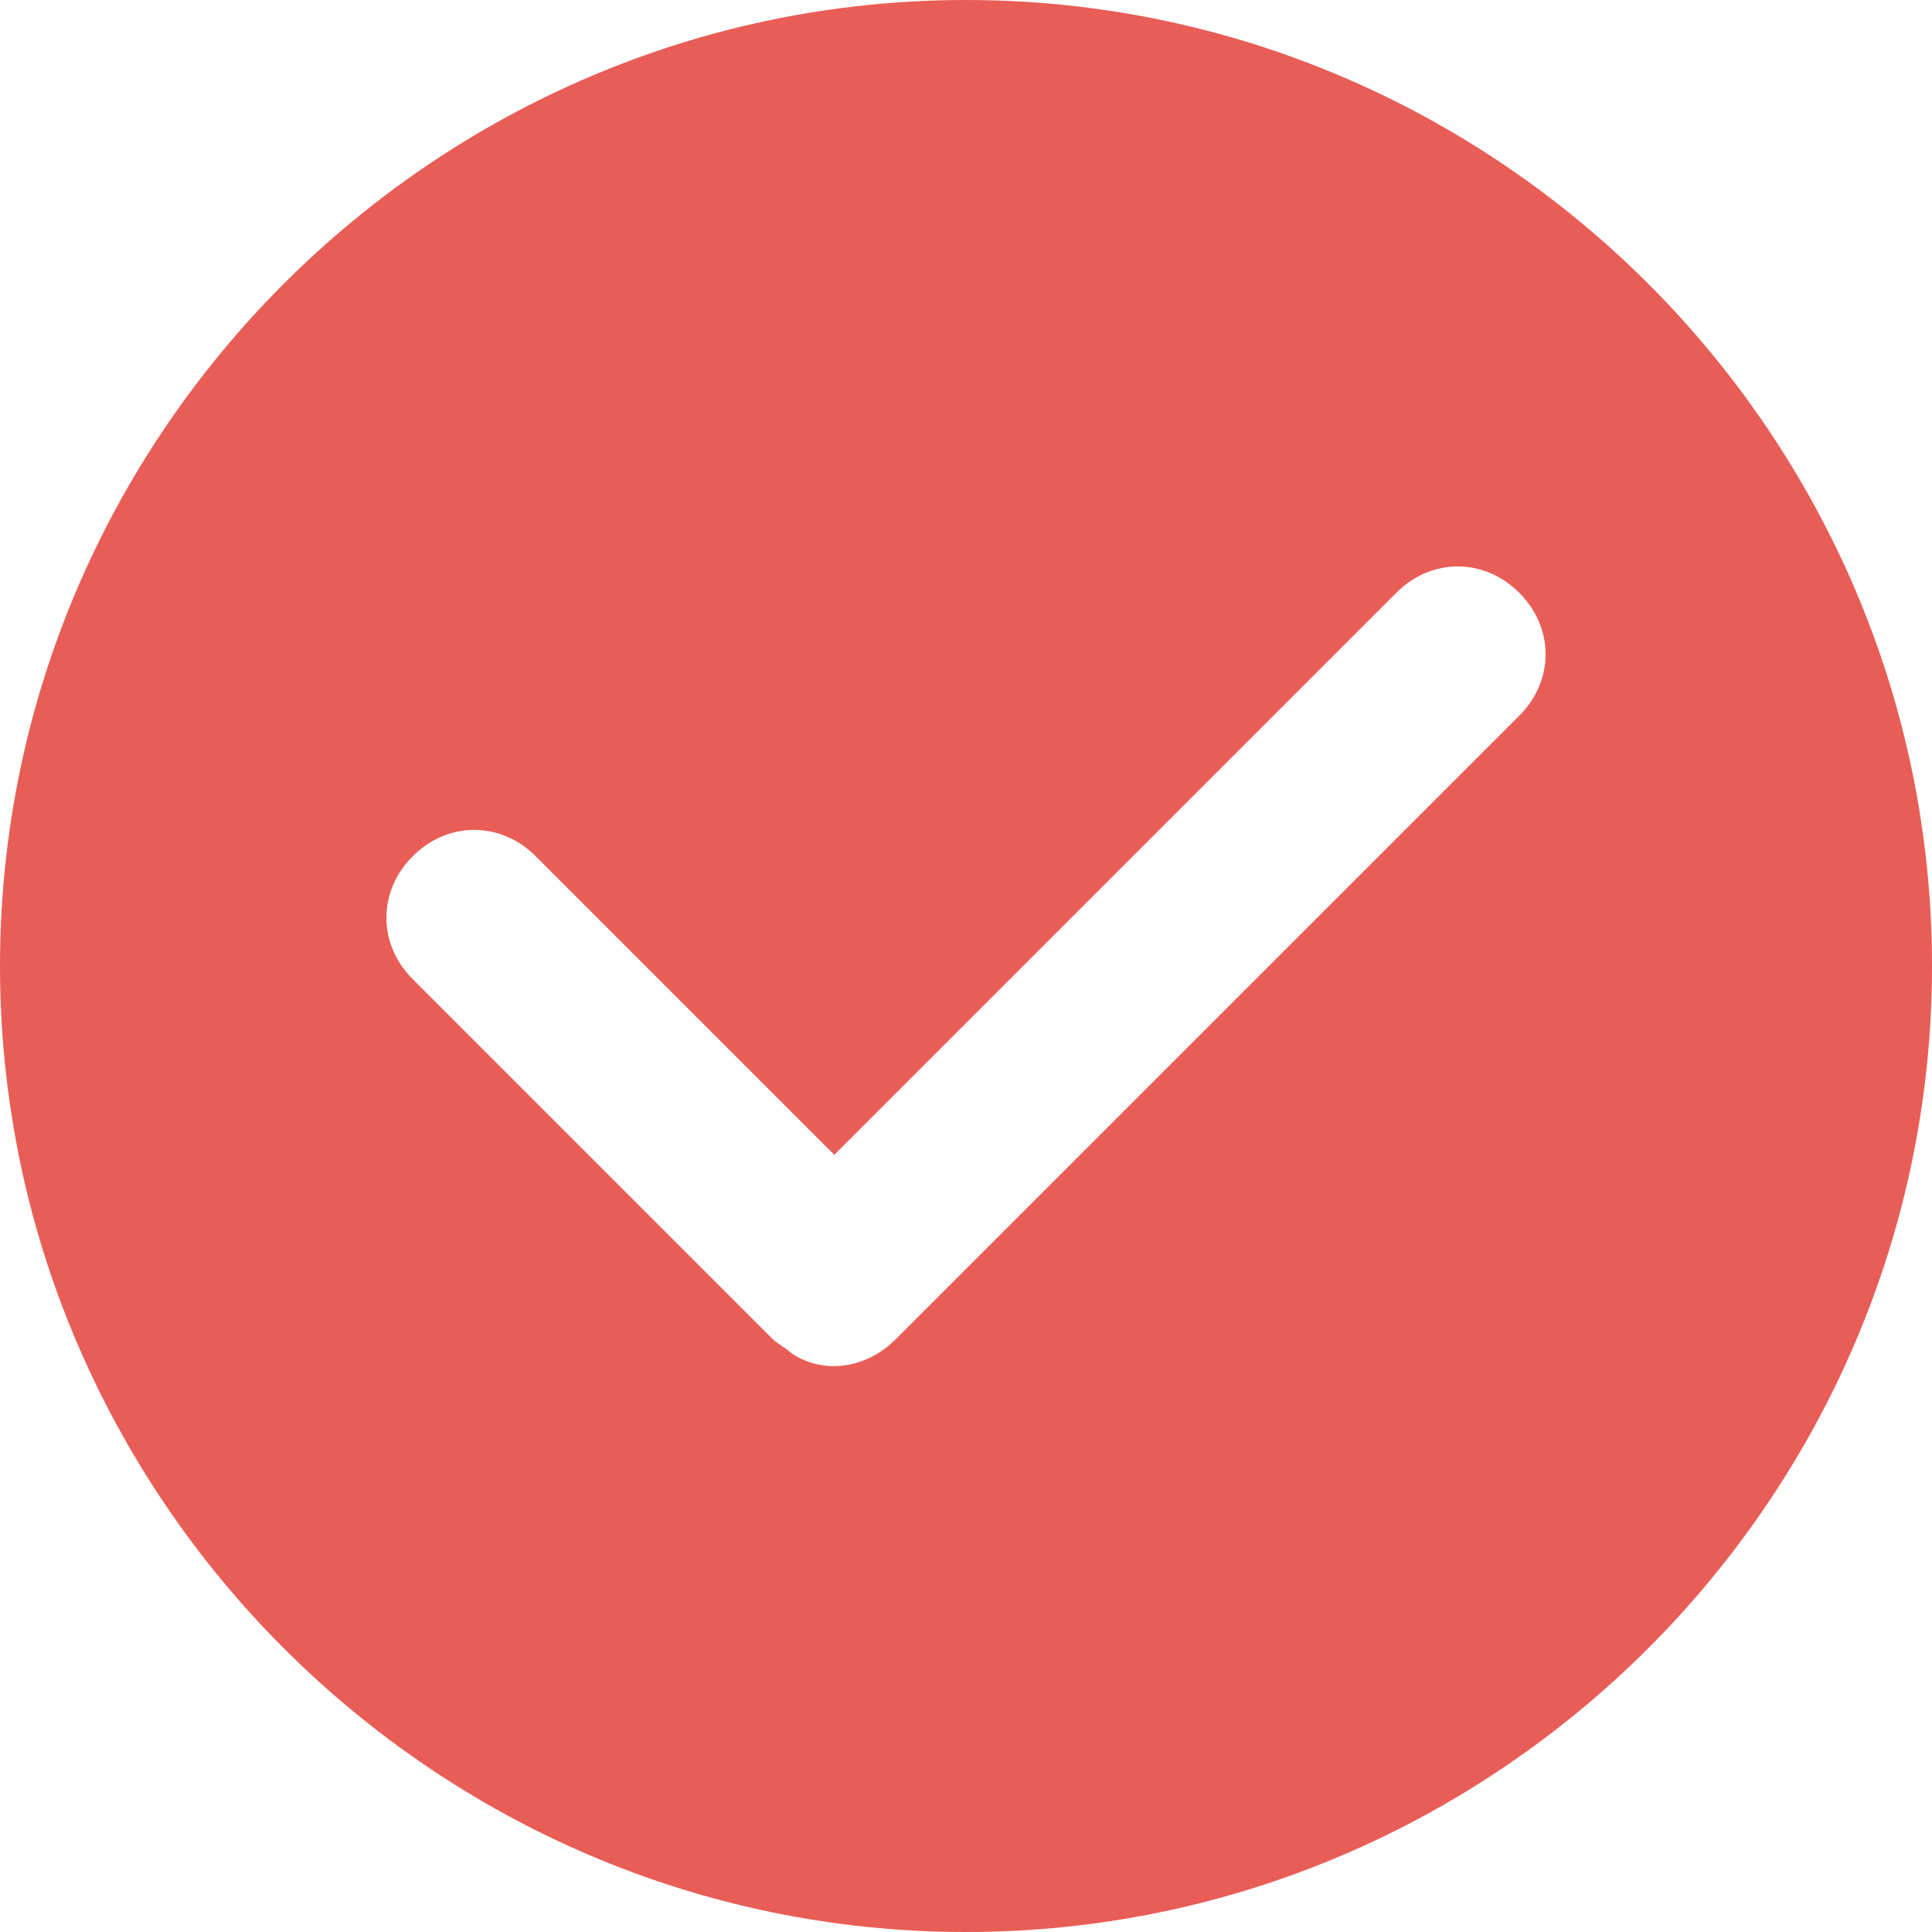 <?xml version="1.0" standalone="no"?><!DOCTYPE svg PUBLIC "-//W3C//DTD SVG 1.1//EN" "http://www.w3.org/Graphics/SVG/1.1/DTD/svg11.dtd"><svg t="1499840802025" class="icon" style="" viewBox="0 0 1024 1024" version="1.1" xmlns="http://www.w3.org/2000/svg" p-id="2810" xmlns:xlink="http://www.w3.org/1999/xlink" width="64" height="64"><defs><style type="text/css"></style></defs><path d="M512 0C230.4 0 0 230.4 0 512s230.4 512 512 512 512-230.4 512-512S793.6 0 512 0z m293.236 379.345L474.764 709.818c-16.291 16.291-39.564 18.618-55.855 6.982-2.327-2.327-6.982-4.655-9.309-6.982l-190.836-190.836c-18.618-18.618-18.618-46.545 0-65.164 18.618-18.618 46.545-18.618 65.164 0l158.255 158.255 297.891-297.891c18.618-18.618 46.545-18.618 65.164 0 18.618 18.618 18.618 46.545 0 65.164z" fill="#e95d57" p-id="2811"></path></svg>